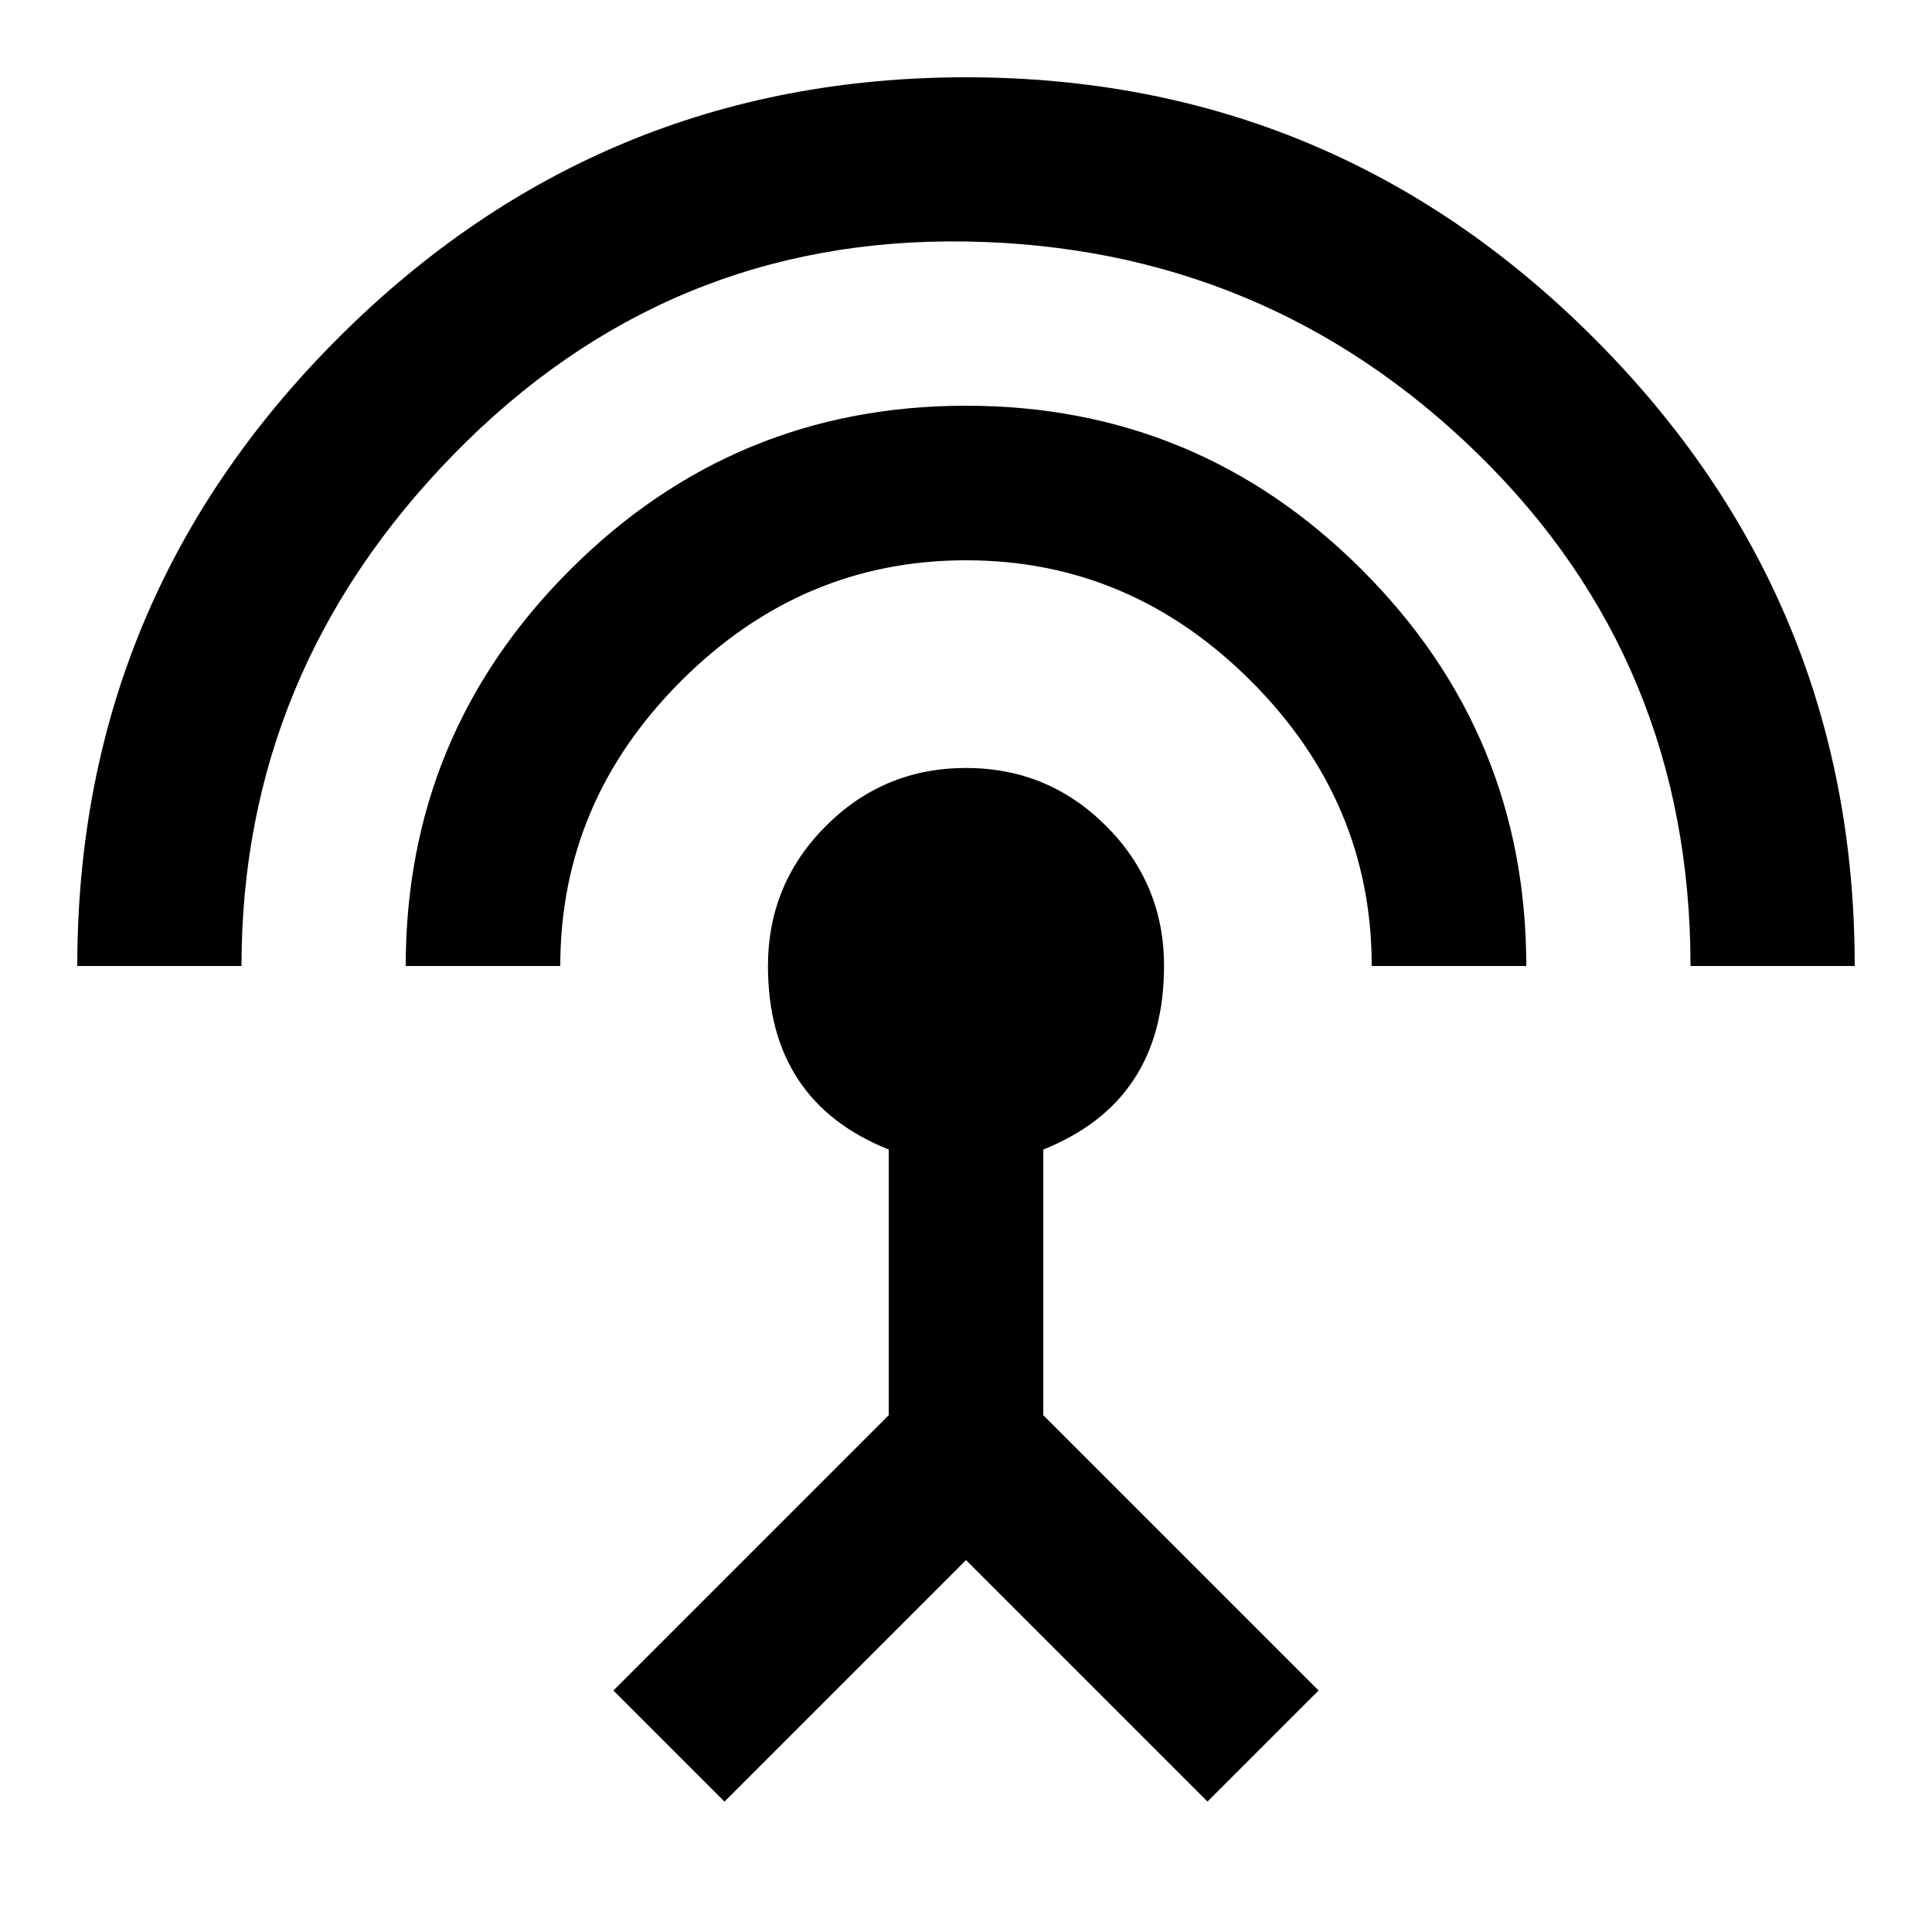 <?xml version="1.0"?><svg xmlns="http://www.w3.org/2000/svg" width="40" height="40" viewBox="0 0 40 40"><path d="m20 1.6q7.6 0 13 5.4t5.4 13h-3.4q0-6.3-4.4-10.6t-10.6-4.4-10.6 4.4-4.4 10.6h-3.4q0-7.6 5.4-13t13-5.4z m1.6 22.2v5.5l5.7 5.7-2.3 2.3-5-5-5 5-2.3-2.3 5.7-5.7v-5.5q-2.5-1-2.5-3.8 0-1.7 1.2-2.9t2.9-1.2 2.9 1.2 1.2 2.9q0 2.8-2.5 3.8z m-1.6-15.4q4.8 0 8.2 3.4t3.4 8.2h-3.2q0-3.4-2.5-5.9t-5.9-2.5-5.9 2.5-2.5 5.9h-3.2q0-4.8 3.4-8.2t8.2-3.4z"></path></svg>